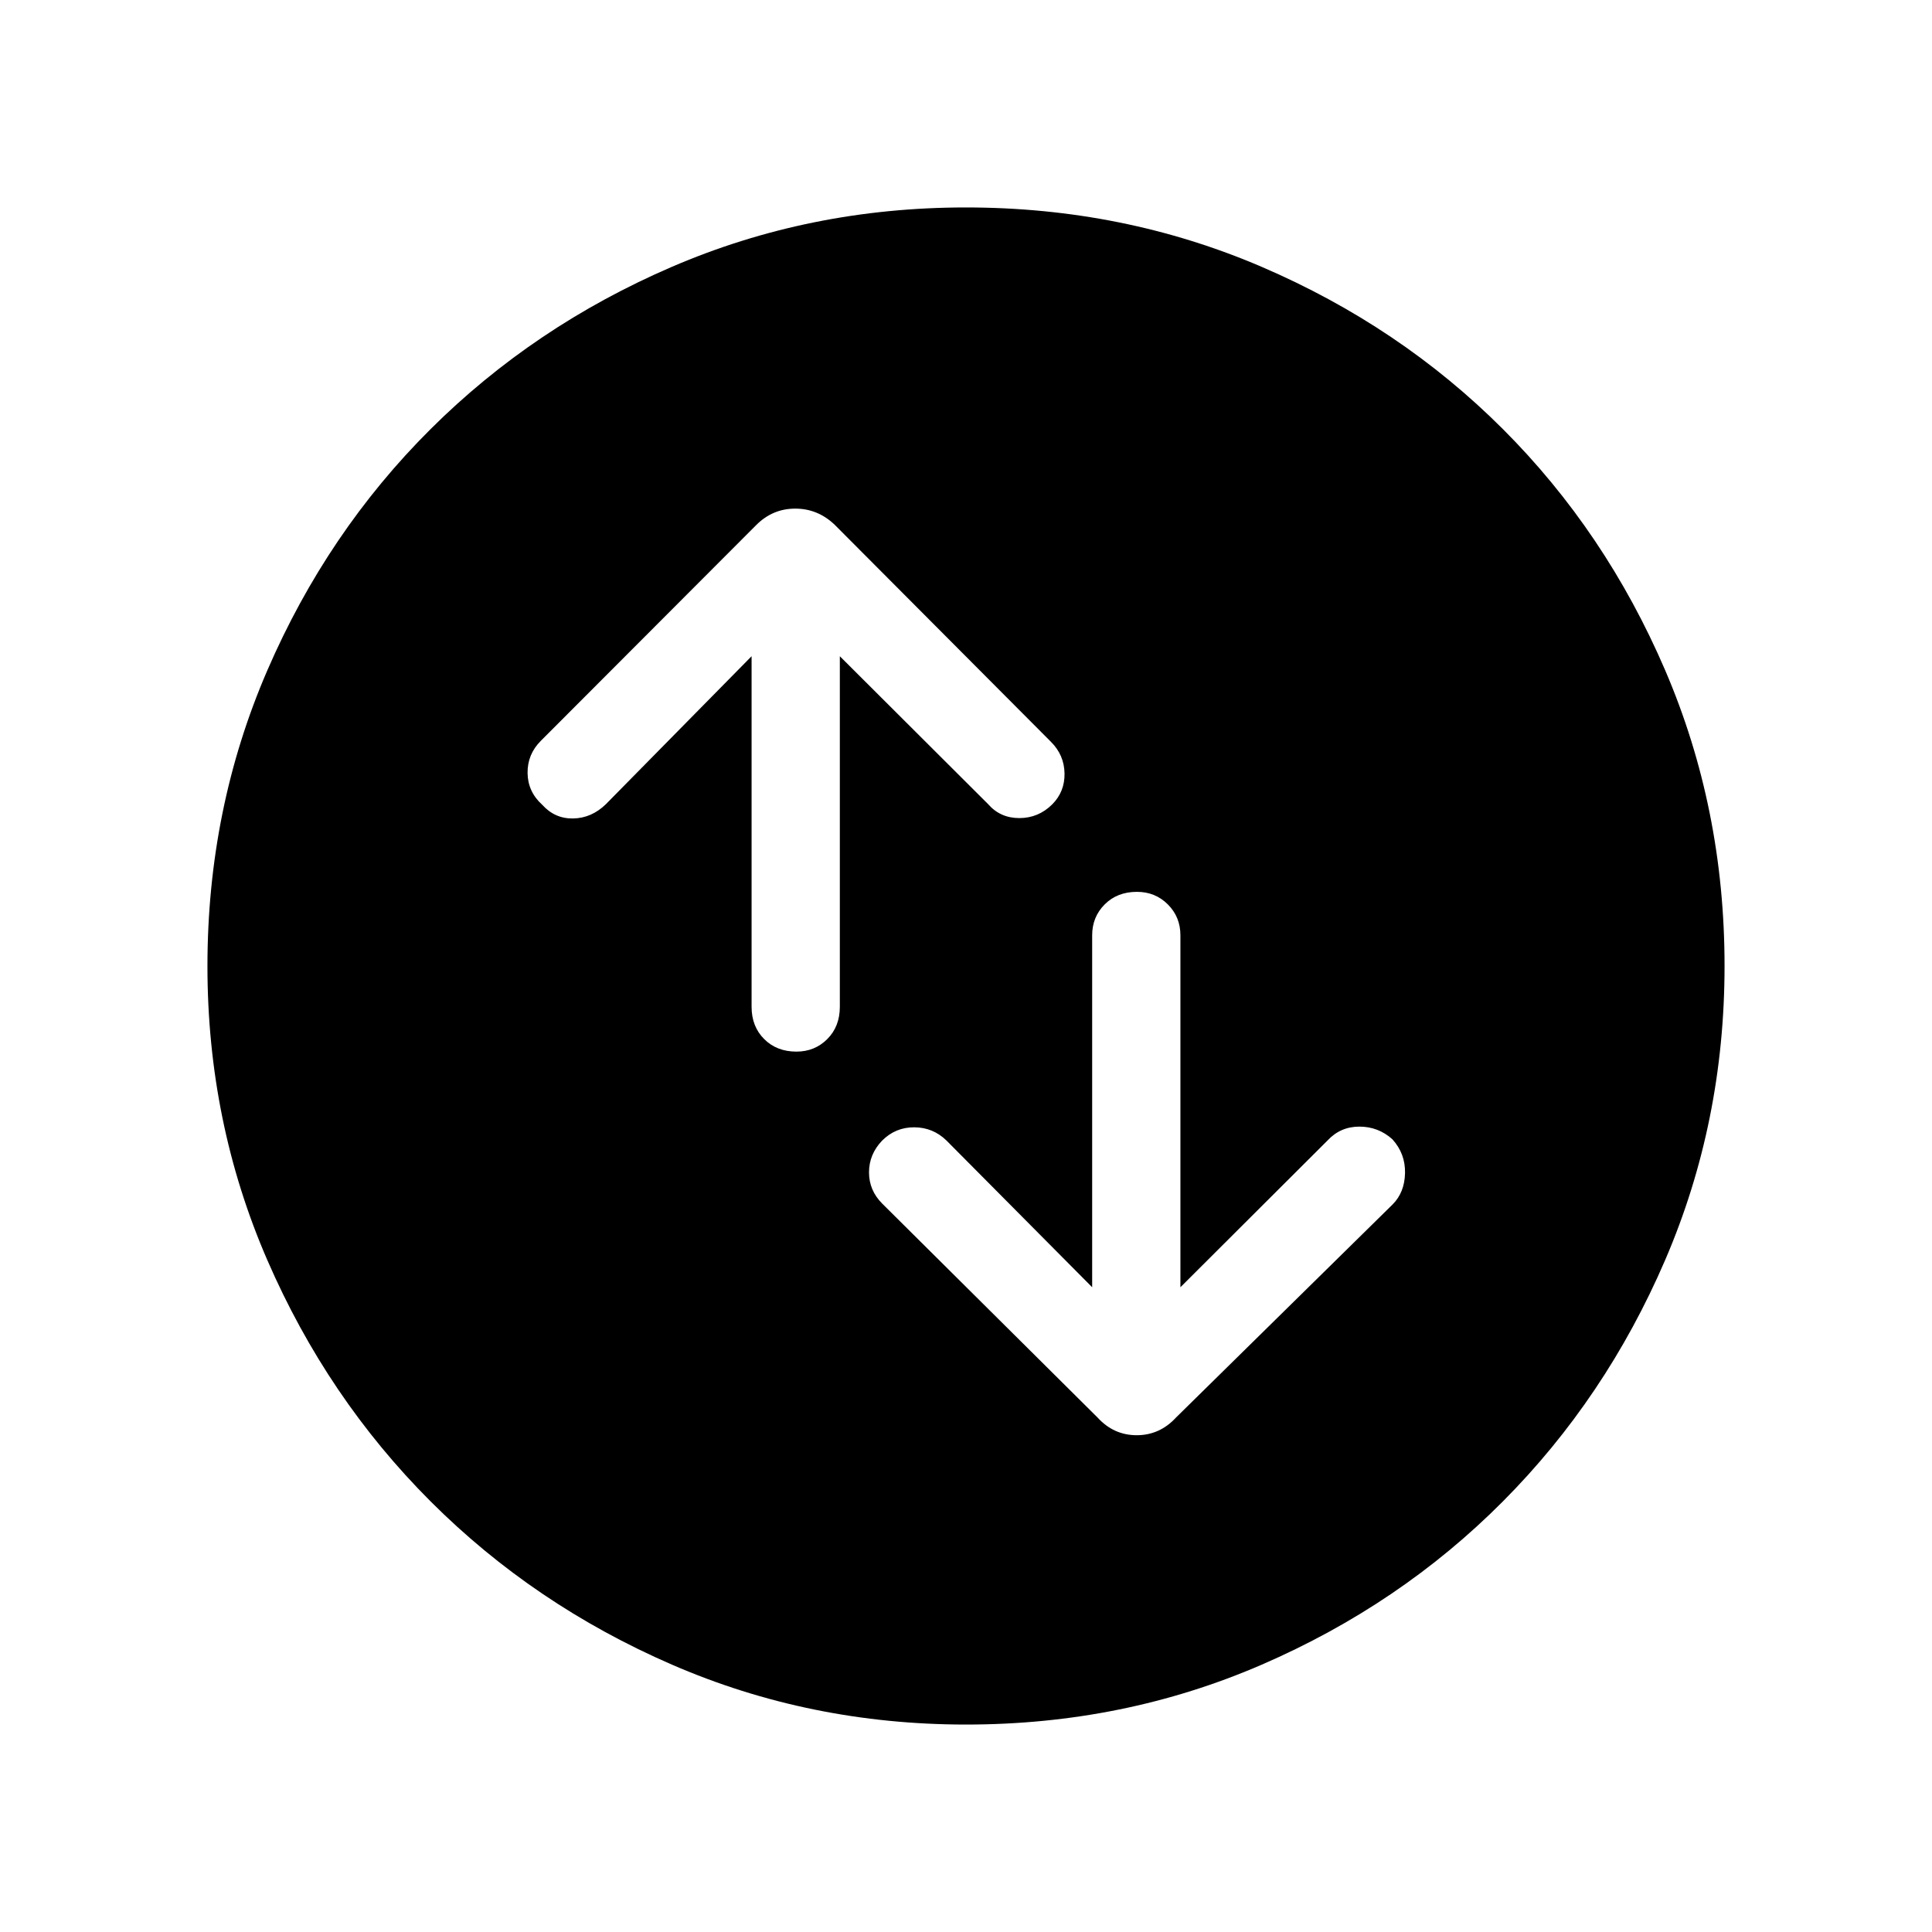<svg xmlns="http://www.w3.org/2000/svg" height="48" viewBox="0 -960 960 960" width="48"><path d="M373.46-633.92v174.19q0 9.79 6.25 16.03 6.24 6.24 16.03 6.24 9.11 0 15.34-6.24t6.23-16.03v-174.19l73.73 73.54q6 6.88 15.46 6.88t16.31-6.78q6.3-6.3 6.15-15.41-.15-9.12-6.73-15.69L414.85-699.15q-8.43-8.12-19.68-8.12t-19.36 8.12L268.73-591.88q-6.69 6.69-6.58 16 .12 9.3 7.28 15.77 6.3 6.99 15.42 6.8 9.11-.19 16.19-7.07l72.42-73.54Zm169.23 313.54-72.42-72.93q-6.69-6.5-16-6.54-9.31-.04-15.97 6.63-6.49 6.8-6.49 15.76t6.58 15.54l106.96 106.26q8.03 8.81 19.48 8.81 11.44 0 19.55-8.81L691.96-361.5q6-6 6.19-15.62.2-9.61-6.27-16.77-7-6.3-16.42-6.3-9.42 0-15.81 6.88l-73.11 72.93v-174.89q0-9.1-6.25-15.34-6.24-6.24-15.34-6.24-9.8 0-16.03 6.24t-6.23 15.34v174.89Zm-62.62 217.3q-77.61 0-146.17-29.76-68.56-29.77-119.91-81.1-51.35-51.33-81.13-119.86-29.78-68.53-29.78-146.13 0-78.22 29.76-146.98 29.77-68.75 81.1-119.85 51.33-51.1 119.86-80.63 68.53-29.53 146.13-29.53 78.22 0 146.98 29.51 68.75 29.52 119.85 80.6 51.1 51.08 80.63 119.8 29.53 68.72 29.53 146.94 0 77.61-29.51 146.17-29.52 68.56-80.6 119.91-51.08 51.35-119.8 81.13-68.72 29.78-146.94 29.78Z"/></svg>